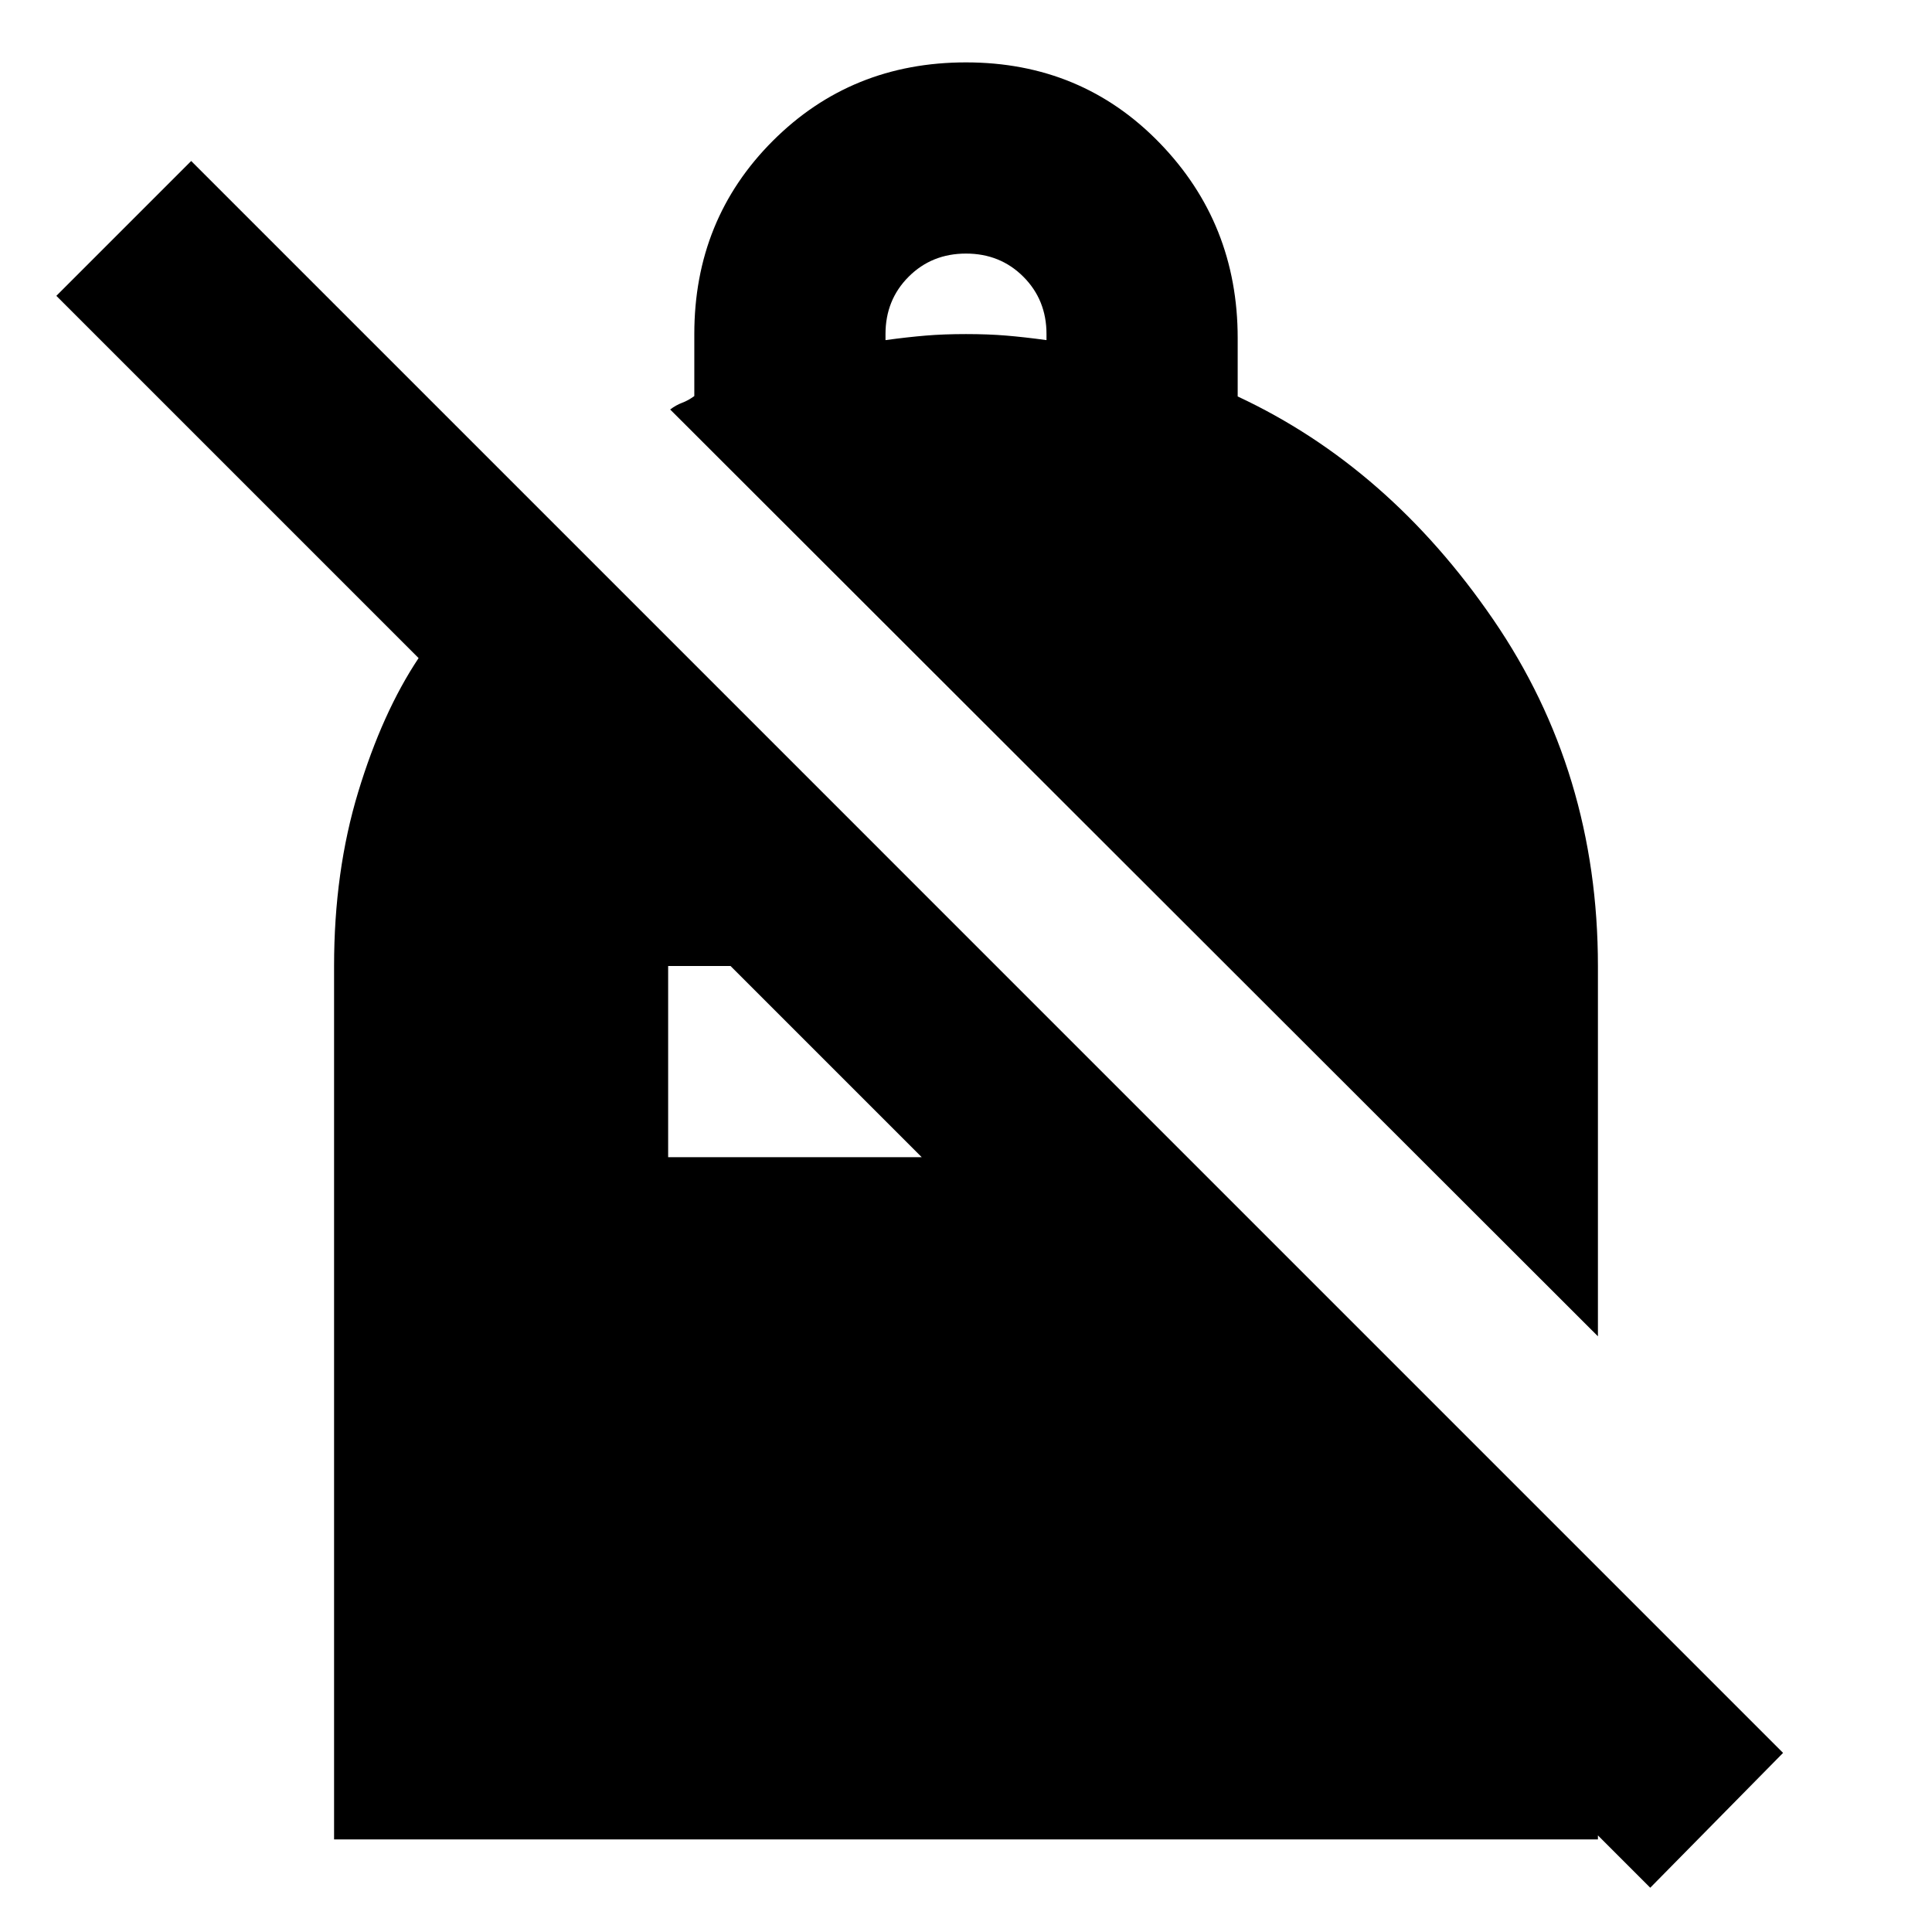 <svg xmlns="http://www.w3.org/2000/svg" height="24" viewBox="0 -960 960 960" width="24"><path d="M480-929q57.375 0 96.188 40Q615-849 615-792v29q75 35 127 110.872T794-480v184L333-756.529q3-2.235 6-3.353 3-1.118 6-3.318V-794q0-57 39-96t96-39Zm0 95q-17 0-28.5 11.5T440-794v3q11-1.5 20-2.25t20-.75q11 0 20 .75t20 2.25v-3q0-17-11.5-28.5T480-834ZM820-22 661-181h133v135H166v-434q0-47 12-86.5t30-66.5L28-813l67-67L886-89l-66 67ZM363-480h-31v95h126l-95-95Z"/></svg>